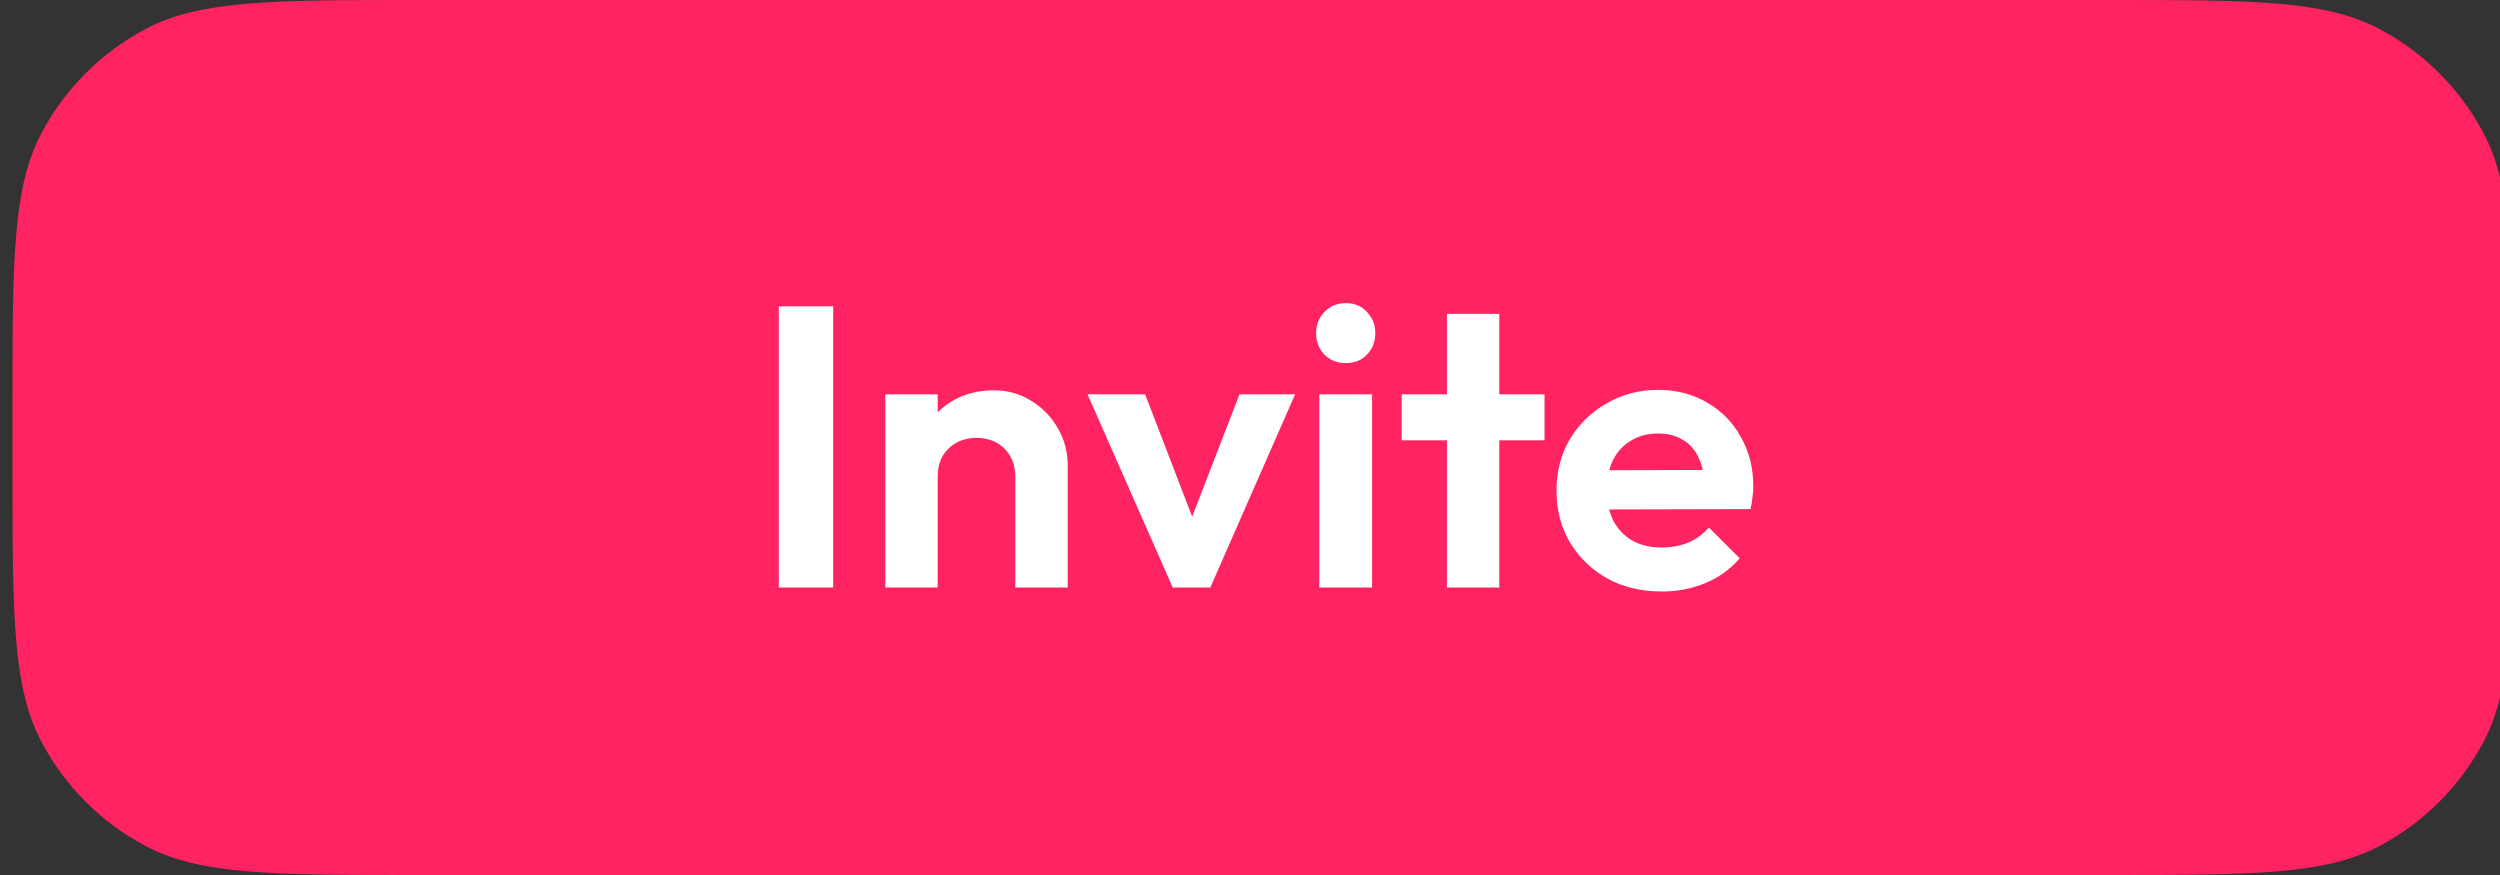 <svg width="100" height="35" viewBox="0 0 100 35" fill="none" xmlns="http://www.w3.org/2000/svg">
<rect x="0" y="0" width="100" height="35" fill="#333333" stroke="none"/>
<path d="M0.5 16.2C0.5 10.411 0.5 7.516 1.662 5.321C2.6 3.549 4.049 2.1 5.821 1.162C8.016 0 10.911 0 16.7 0H84.3C90.089 0 92.984 0 95.179 1.162C96.951 2.1 98.4 3.549 99.338 5.321C100.5 7.516 100.5 10.411 100.5 16.2V18.8C100.5 24.589 100.5 27.484 99.338 29.679C98.4 31.451 96.951 32.9 95.179 33.838C92.984 35 90.089 35 84.3 35H16.7C10.911 35 8.016 35 5.821 33.838C4.049 32.9 2.6 31.451 1.662 29.679C0.5 27.484 0.5 24.589 0.5 18.8V16.2Z" fill="#FF2361"/>
<path d="M31.152 23.5V12.252H33.328V23.5H31.152ZM40.612 23.5V19.068C40.612 18.609 40.468 18.236 40.18 17.948C39.892 17.66 39.519 17.516 39.06 17.516C38.762 17.516 38.495 17.58 38.26 17.708C38.026 17.836 37.839 18.017 37.7 18.252C37.572 18.487 37.508 18.759 37.508 19.068L36.692 18.652C36.692 18.044 36.82 17.516 37.076 17.068C37.343 16.609 37.706 16.252 38.164 15.996C38.634 15.74 39.162 15.612 39.748 15.612C40.314 15.612 40.82 15.756 41.268 16.044C41.716 16.321 42.068 16.689 42.324 17.148C42.58 17.596 42.708 18.081 42.708 18.604V23.5H40.612ZM35.412 23.5V15.772H37.508V23.5H35.412ZM46.909 23.5L43.501 15.772H45.805L48.253 22.14H47.117L49.581 15.772H51.805L48.413 23.5H46.909ZM52.772 23.5V15.772H54.884V23.5H52.772ZM53.828 14.524C53.486 14.524 53.204 14.412 52.98 14.188C52.756 13.953 52.644 13.665 52.644 13.324C52.644 12.993 52.756 12.711 52.98 12.476C53.204 12.241 53.486 12.124 53.828 12.124C54.18 12.124 54.462 12.241 54.676 12.476C54.9 12.711 55.012 12.993 55.012 13.324C55.012 13.665 54.9 13.953 54.676 14.188C54.462 14.412 54.18 14.524 53.828 14.524ZM57.877 23.5V12.556H59.972V23.5H57.877ZM56.069 17.612V15.772H61.781V17.612H56.069ZM66.468 23.66C65.657 23.66 64.937 23.489 64.308 23.148C63.678 22.796 63.177 22.316 62.804 21.708C62.441 21.1 62.26 20.407 62.26 19.628C62.26 18.86 62.436 18.177 62.788 17.58C63.15 16.972 63.641 16.492 64.26 16.14C64.878 15.777 65.566 15.596 66.324 15.596C67.07 15.596 67.726 15.767 68.292 16.108C68.868 16.439 69.316 16.897 69.636 17.484C69.966 18.06 70.132 18.716 70.132 19.452C70.132 19.591 70.121 19.735 70.1 19.884C70.089 20.023 70.062 20.183 70.02 20.364L63.524 20.38V18.812L69.044 18.796L68.196 19.452C68.174 18.993 68.089 18.609 67.94 18.3C67.801 17.991 67.593 17.756 67.316 17.596C67.049 17.425 66.718 17.34 66.324 17.34C65.908 17.34 65.545 17.436 65.236 17.628C64.926 17.809 64.686 18.071 64.516 18.412C64.356 18.743 64.276 19.137 64.276 19.596C64.276 20.065 64.361 20.476 64.532 20.828C64.713 21.169 64.969 21.436 65.3 21.628C65.63 21.809 66.014 21.9 66.452 21.9C66.846 21.9 67.204 21.836 67.524 21.708C67.844 21.569 68.121 21.367 68.356 21.1L69.588 22.332C69.214 22.769 68.756 23.1 68.212 23.324C67.678 23.548 67.097 23.66 66.468 23.66Z" fill="white"/>
</svg>
